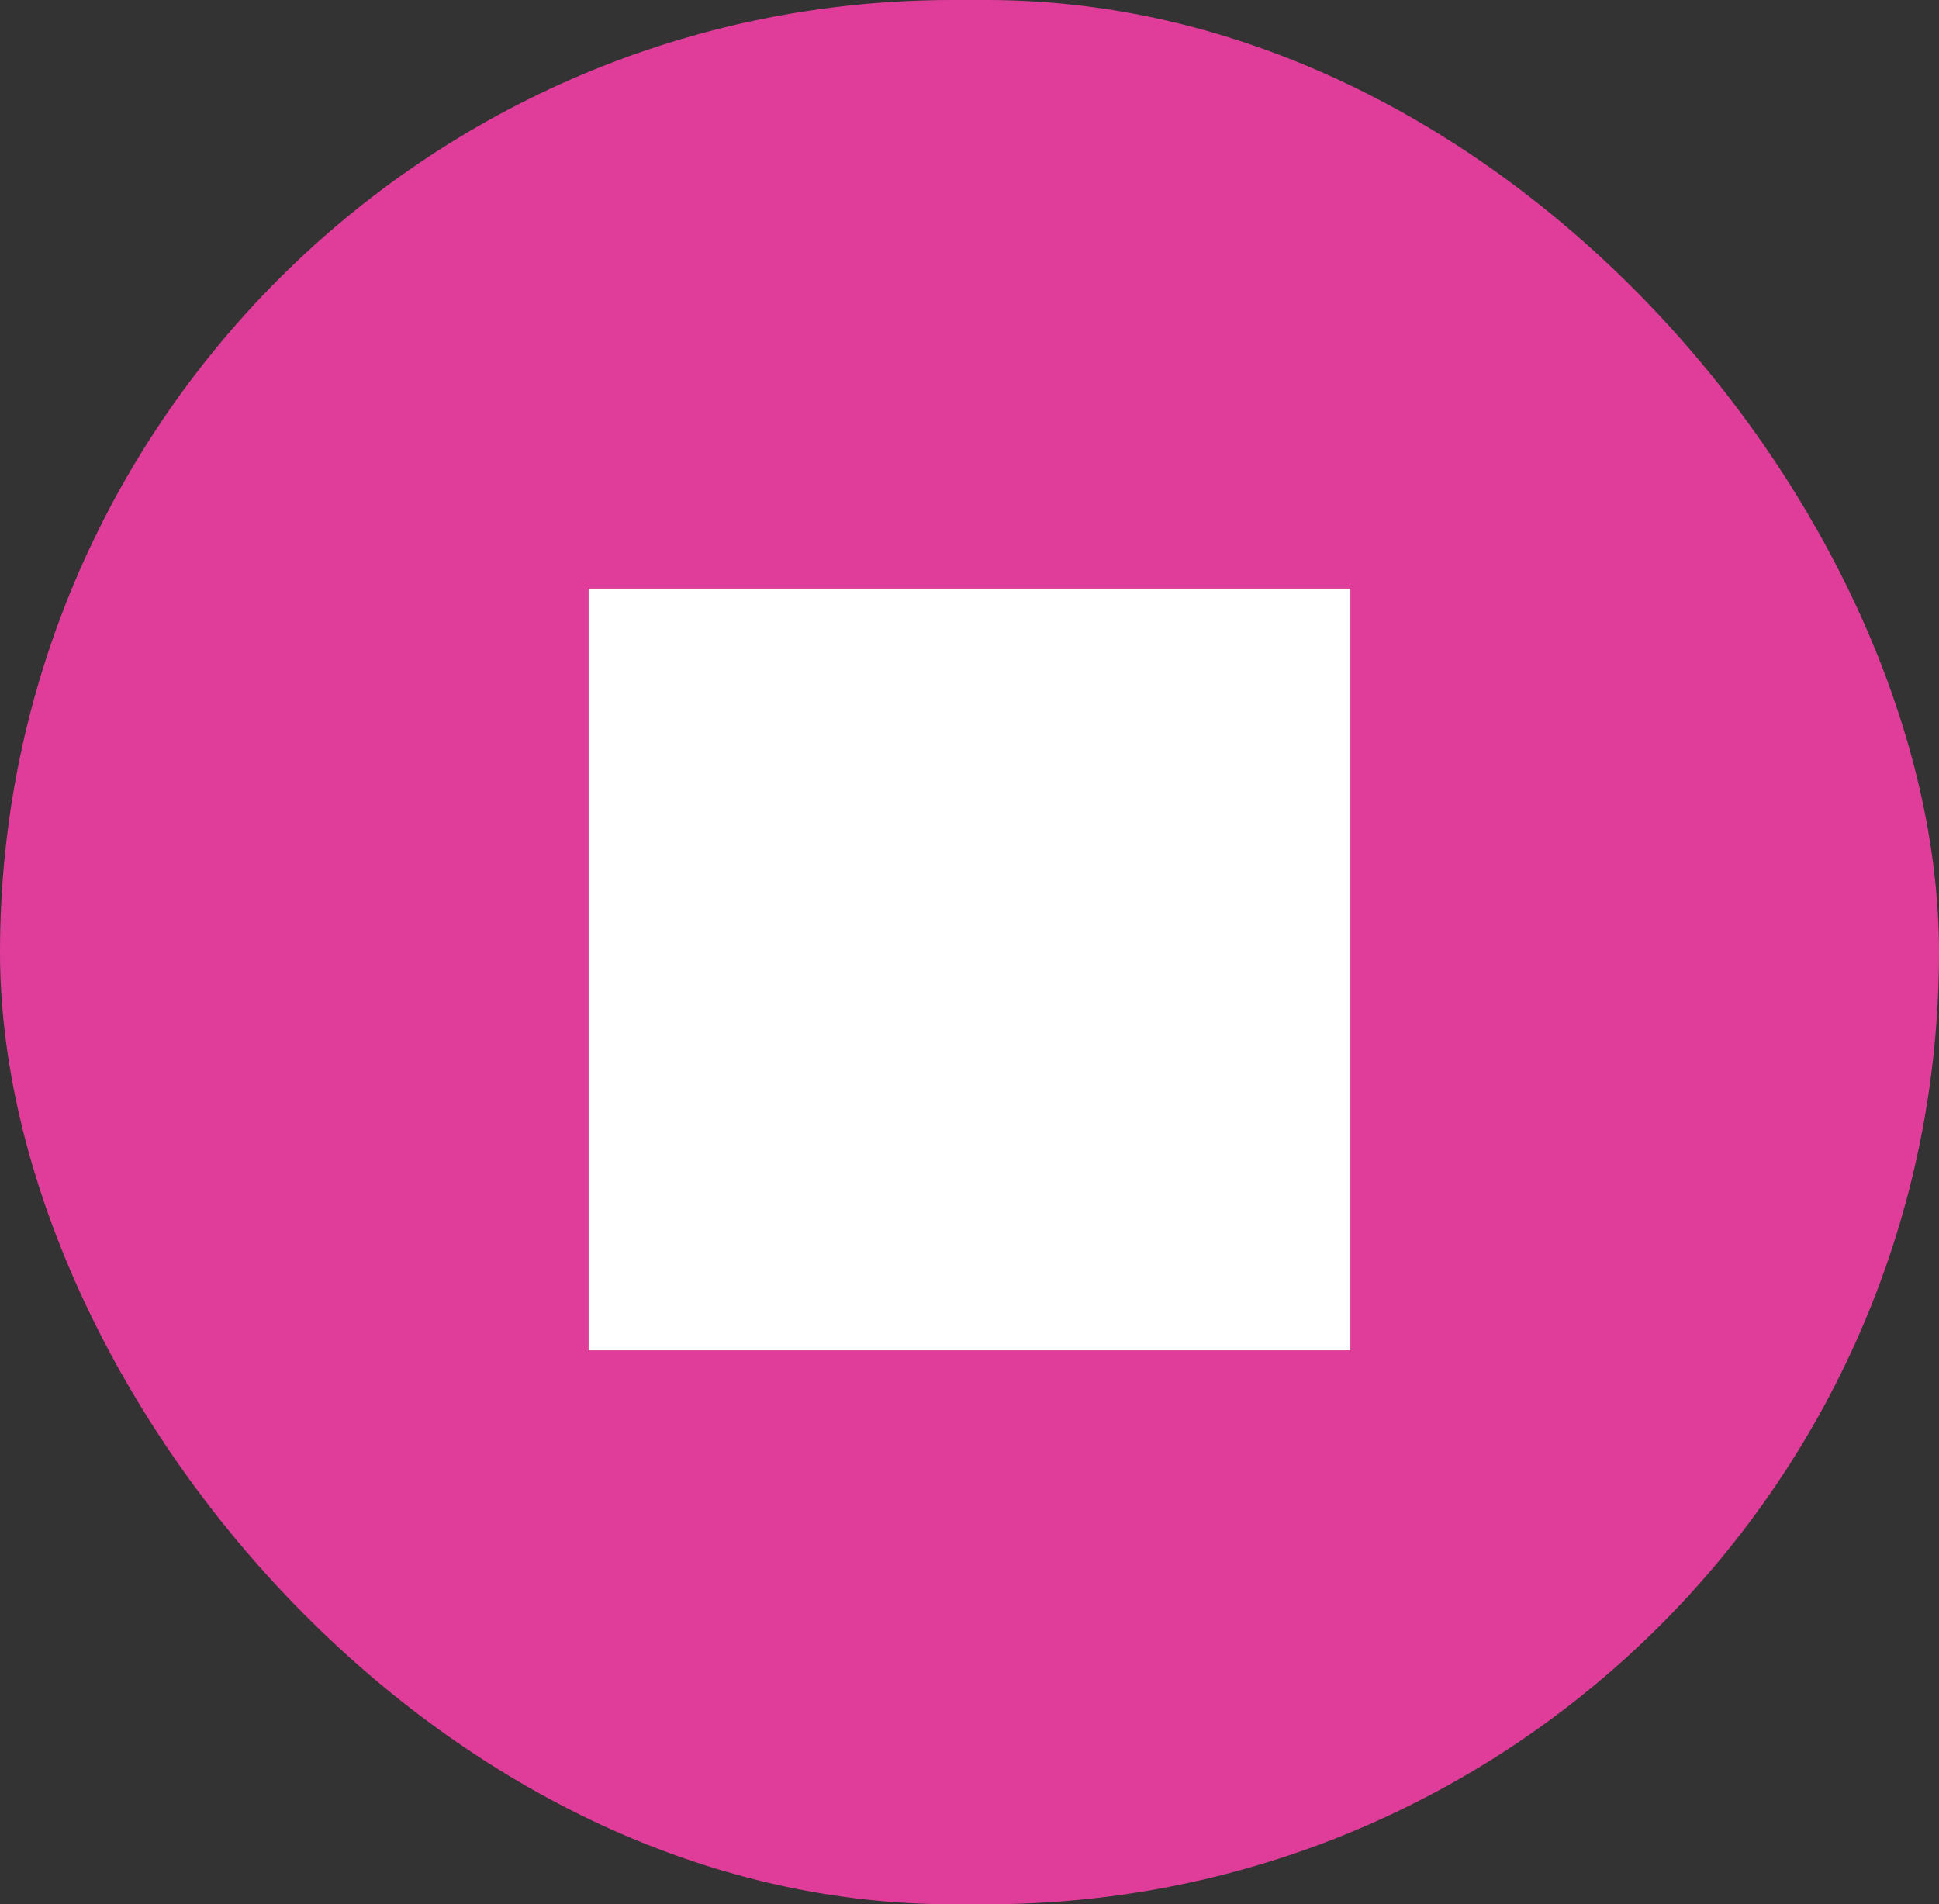 <svg width="56" height="55" viewBox="0 0 56 55" fill="none" xmlns="http://www.w3.org/2000/svg">
<rect x="0" y="0" width="56" height="55" fill="#333333" stroke="none"/>
<rect width="56" height="55" rx="27.5" fill="#E03D9A"/>
<rect x="17" y="17" width="22" height="22" fill="white"/>
</svg>
